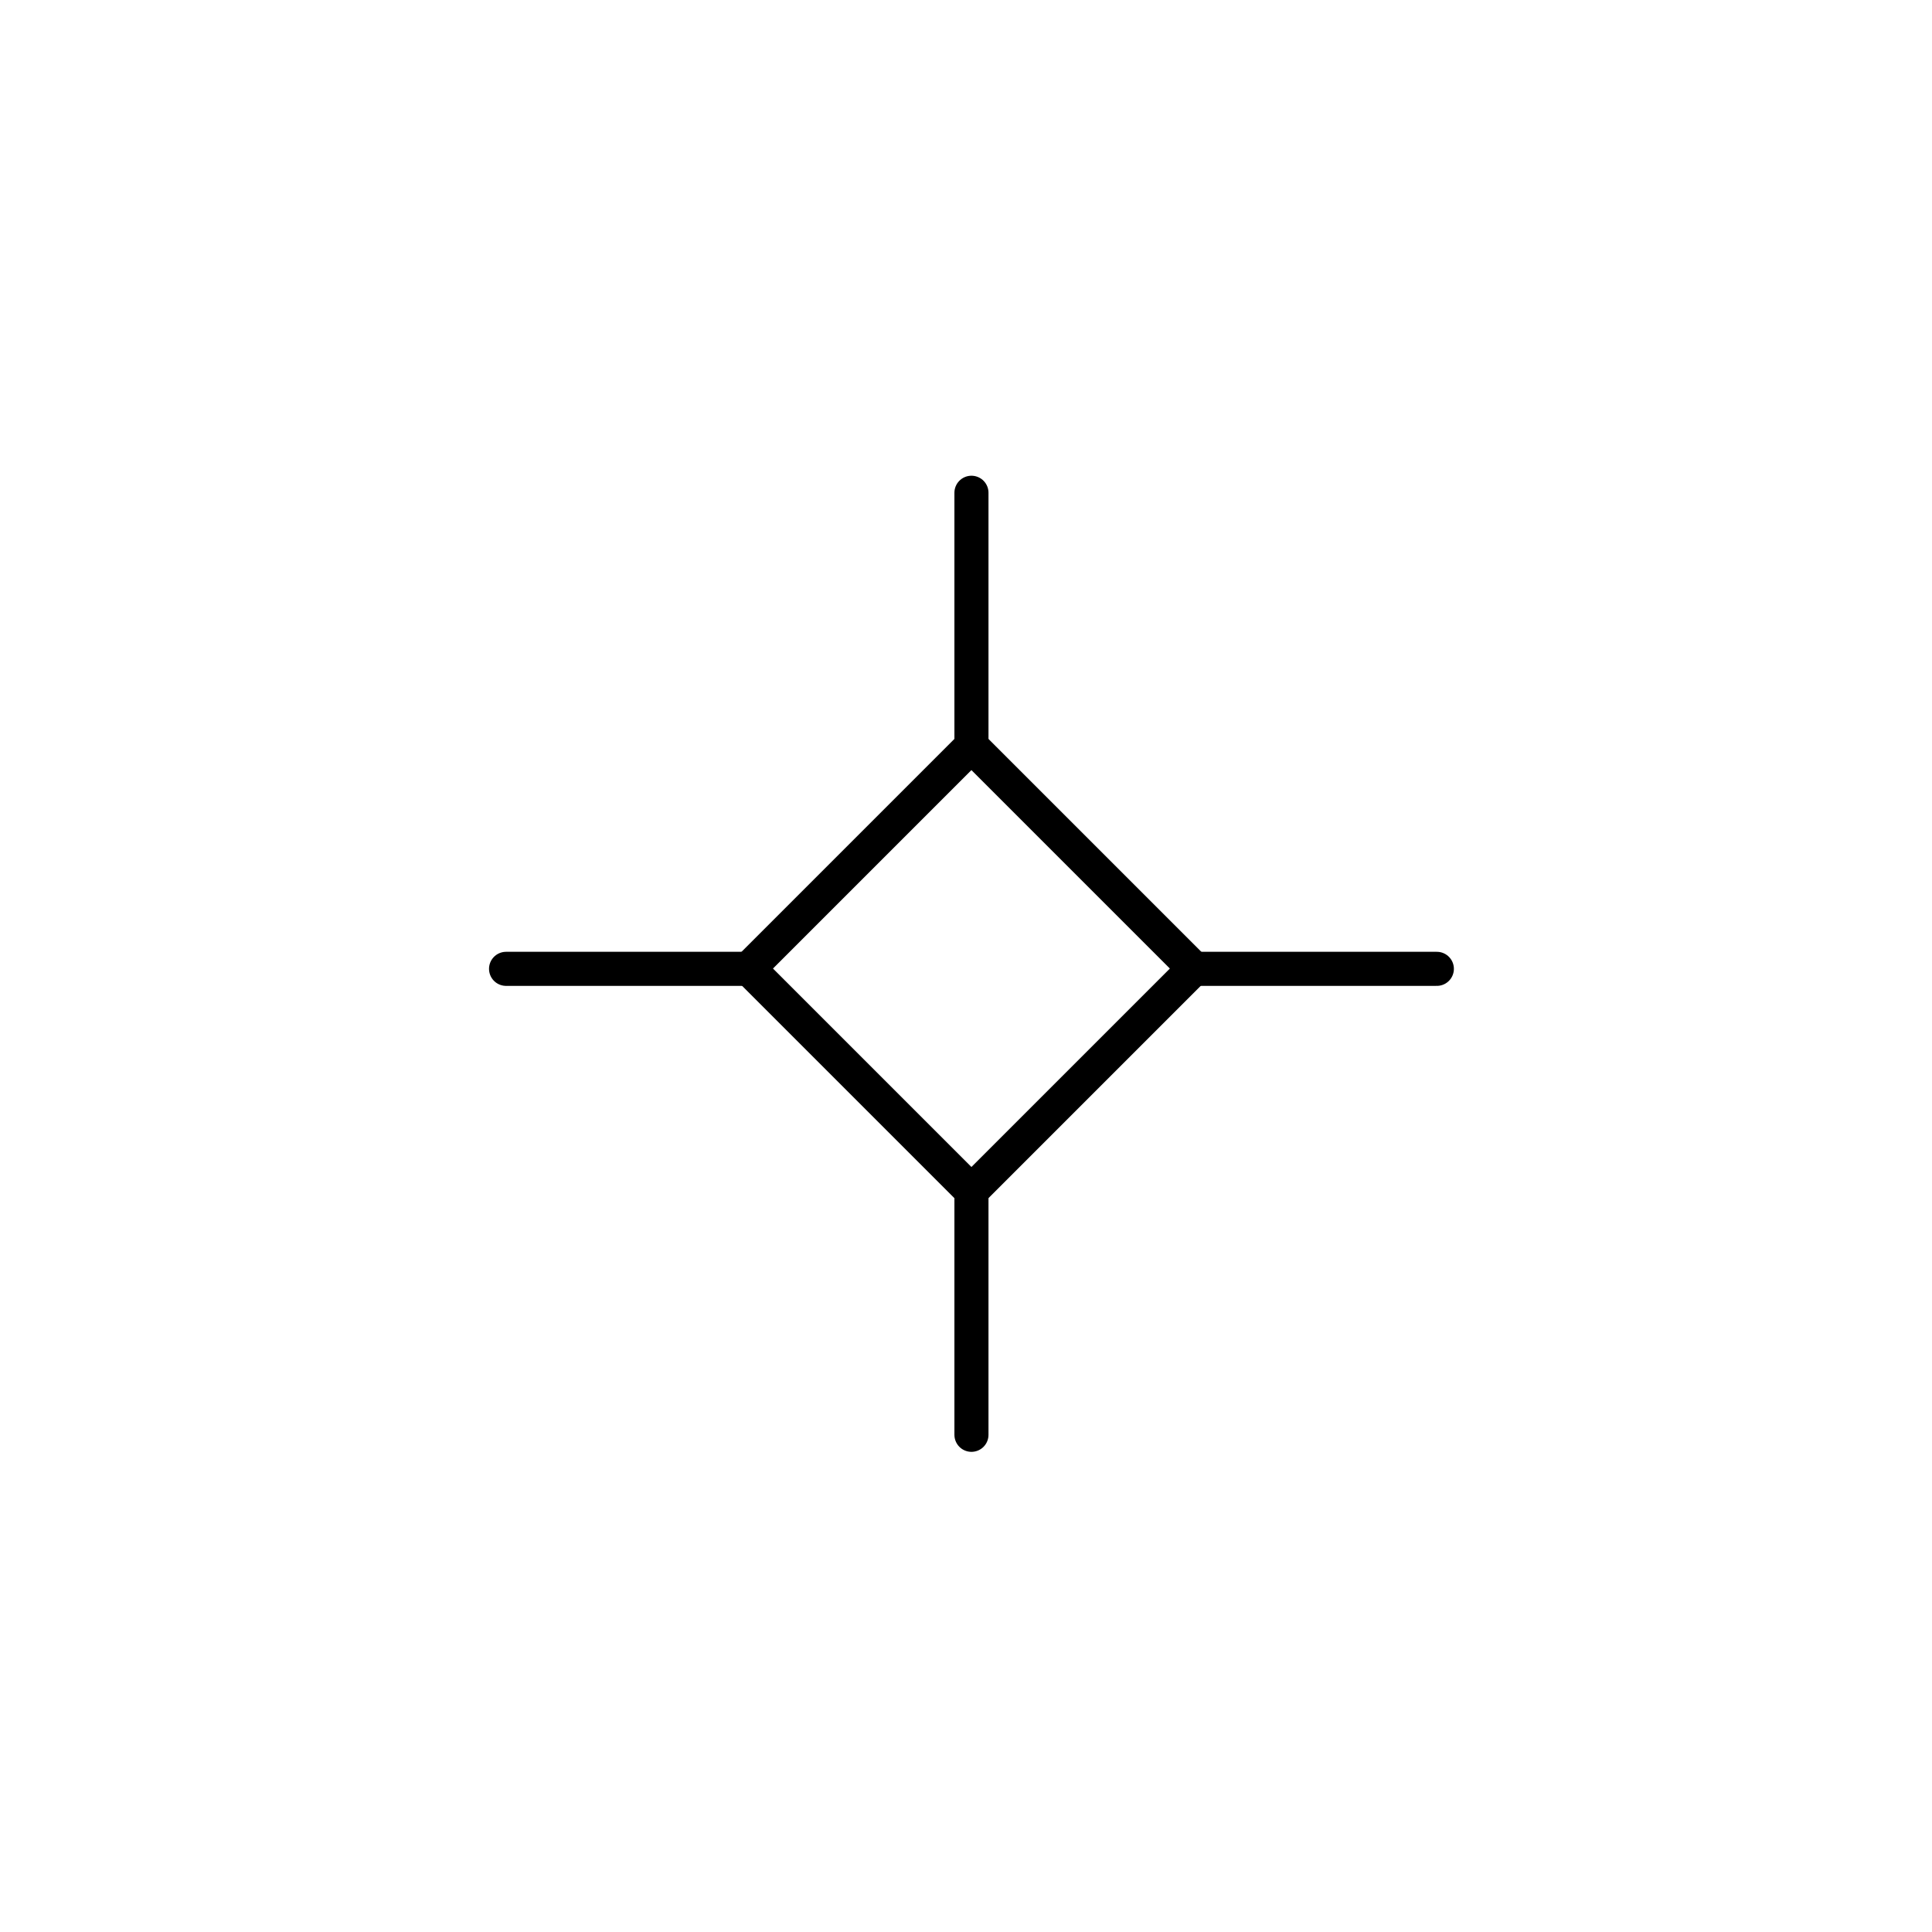 <?xml version="1.0" encoding="utf-8"?>
<!-- Generator: Adobe Illustrator 26.3.1, SVG Export Plug-In . SVG Version: 6.00 Build 0)  -->
<svg version="1.1" id="Calque_1" xmlns="http://www.w3.org/2000/svg" xmlns:xlink="http://www.w3.org/1999/xlink" x="0px" y="0px"
	 viewBox="0 0 170.08 170.08" style="enable-background:new 0 0 170.08 170.08;" xml:space="preserve">
<style type="text/css">
	.st0{fill:none;stroke:#000000;stroke-width:3;stroke-miterlimit:10;}
	.st1{fill:none;stroke:#000000;stroke-width:3;stroke-linecap:round;stroke-miterlimit:10;}
</style>
<rect x="71.66" y="71.43" transform="matrix(0.707 0.707 -0.707 0.707 85.355 -35.492)" class="st0" width="27.71" height="27.71"/>
<line class="st1" x1="85.52" y1="65.31" x2="85.52" y2="43.38"/>
<line class="st1" x1="85.52" y1="126.31" x2="85.52" y2="104.38"/>
<line class="st1" x1="104.55" y1="85.29" x2="126.49" y2="85.29"/>
<line class="st1" x1="44.55" y1="85.29" x2="66.49" y2="85.29"/>
</svg>
